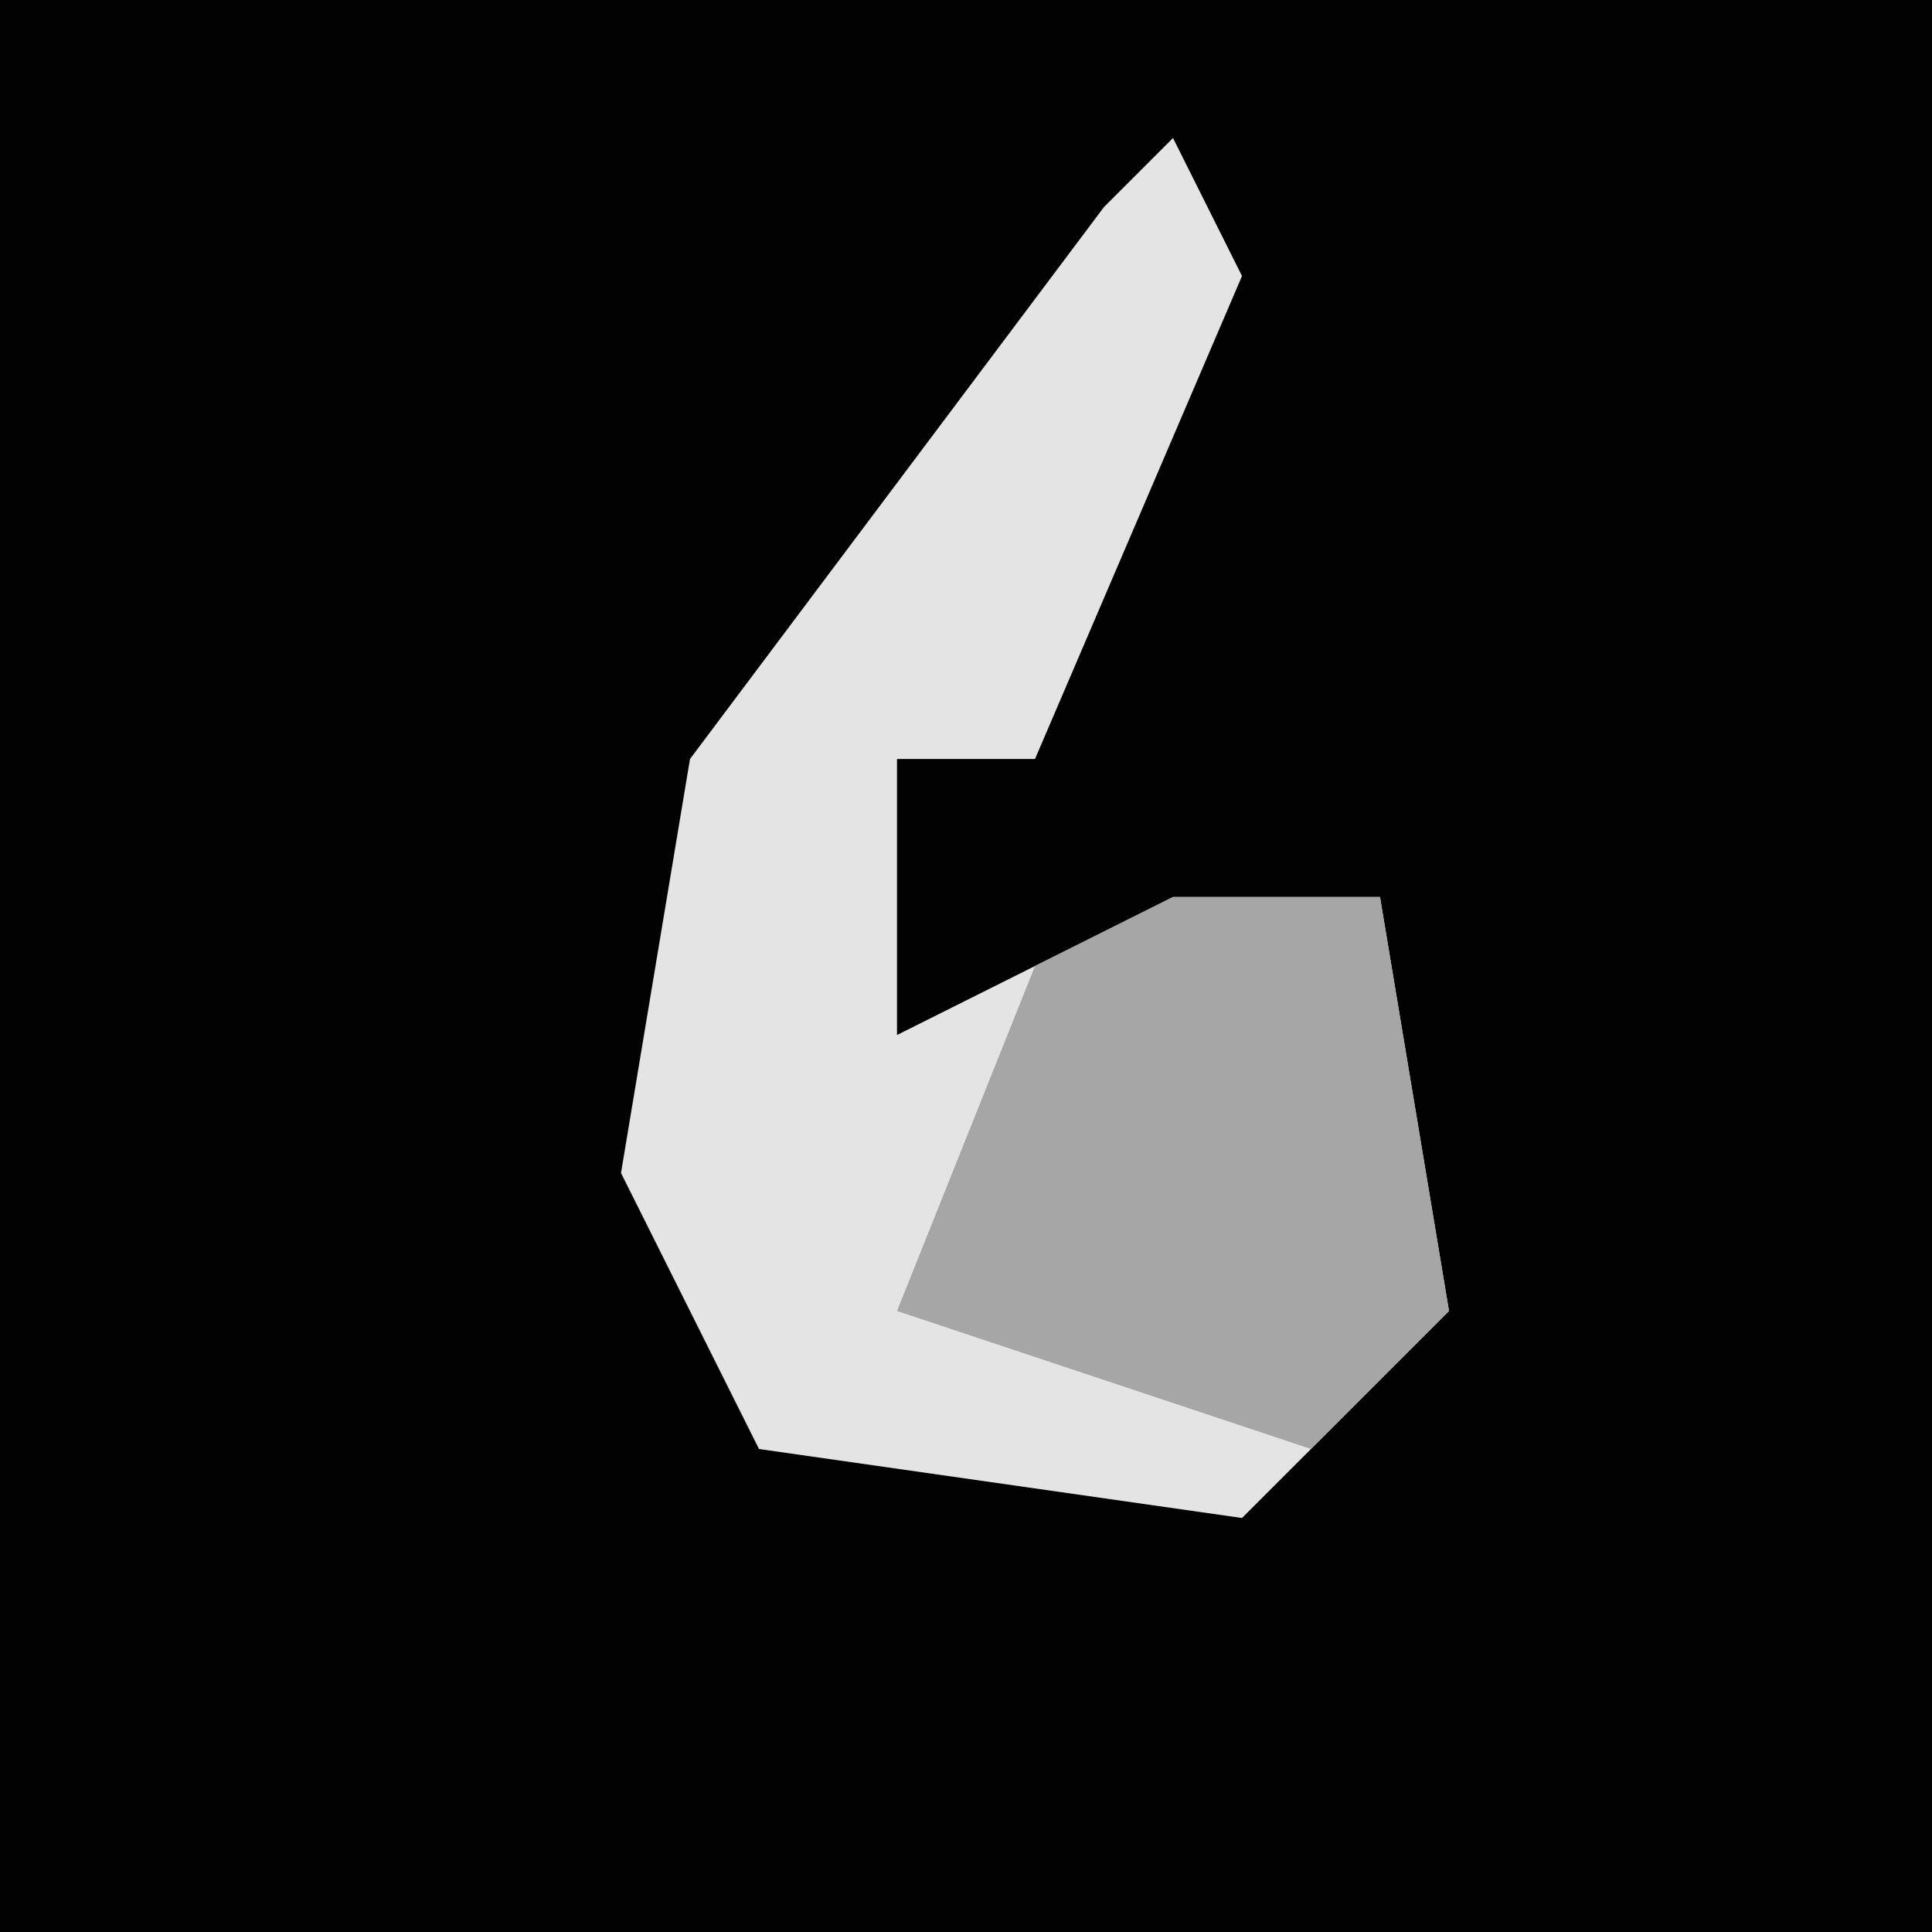 <?xml version="1.0" encoding="UTF-8"?>
<svg version="1.1" xmlns="http://www.w3.org/2000/svg" width="28" height="28">
<path d="M0,0 L28,0 L28,28 L0,28 Z " fill="#020202" transform="translate(0,0)"/>
<path d="M0,0 L1,2 L-2,9 L-4,9 L-4,13 L0,11 L3,11 L4,17 L1,20 L-6,19 L-8,15 L-7,9 L-1,1 Z " fill="#E4E4E4" transform="translate(17,2)"/>
<path d="M0,0 L3,0 L4,6 L2,8 L-4,6 L-2,1 Z " fill="#A6A6A6" transform="translate(17,13)"/>
</svg>
